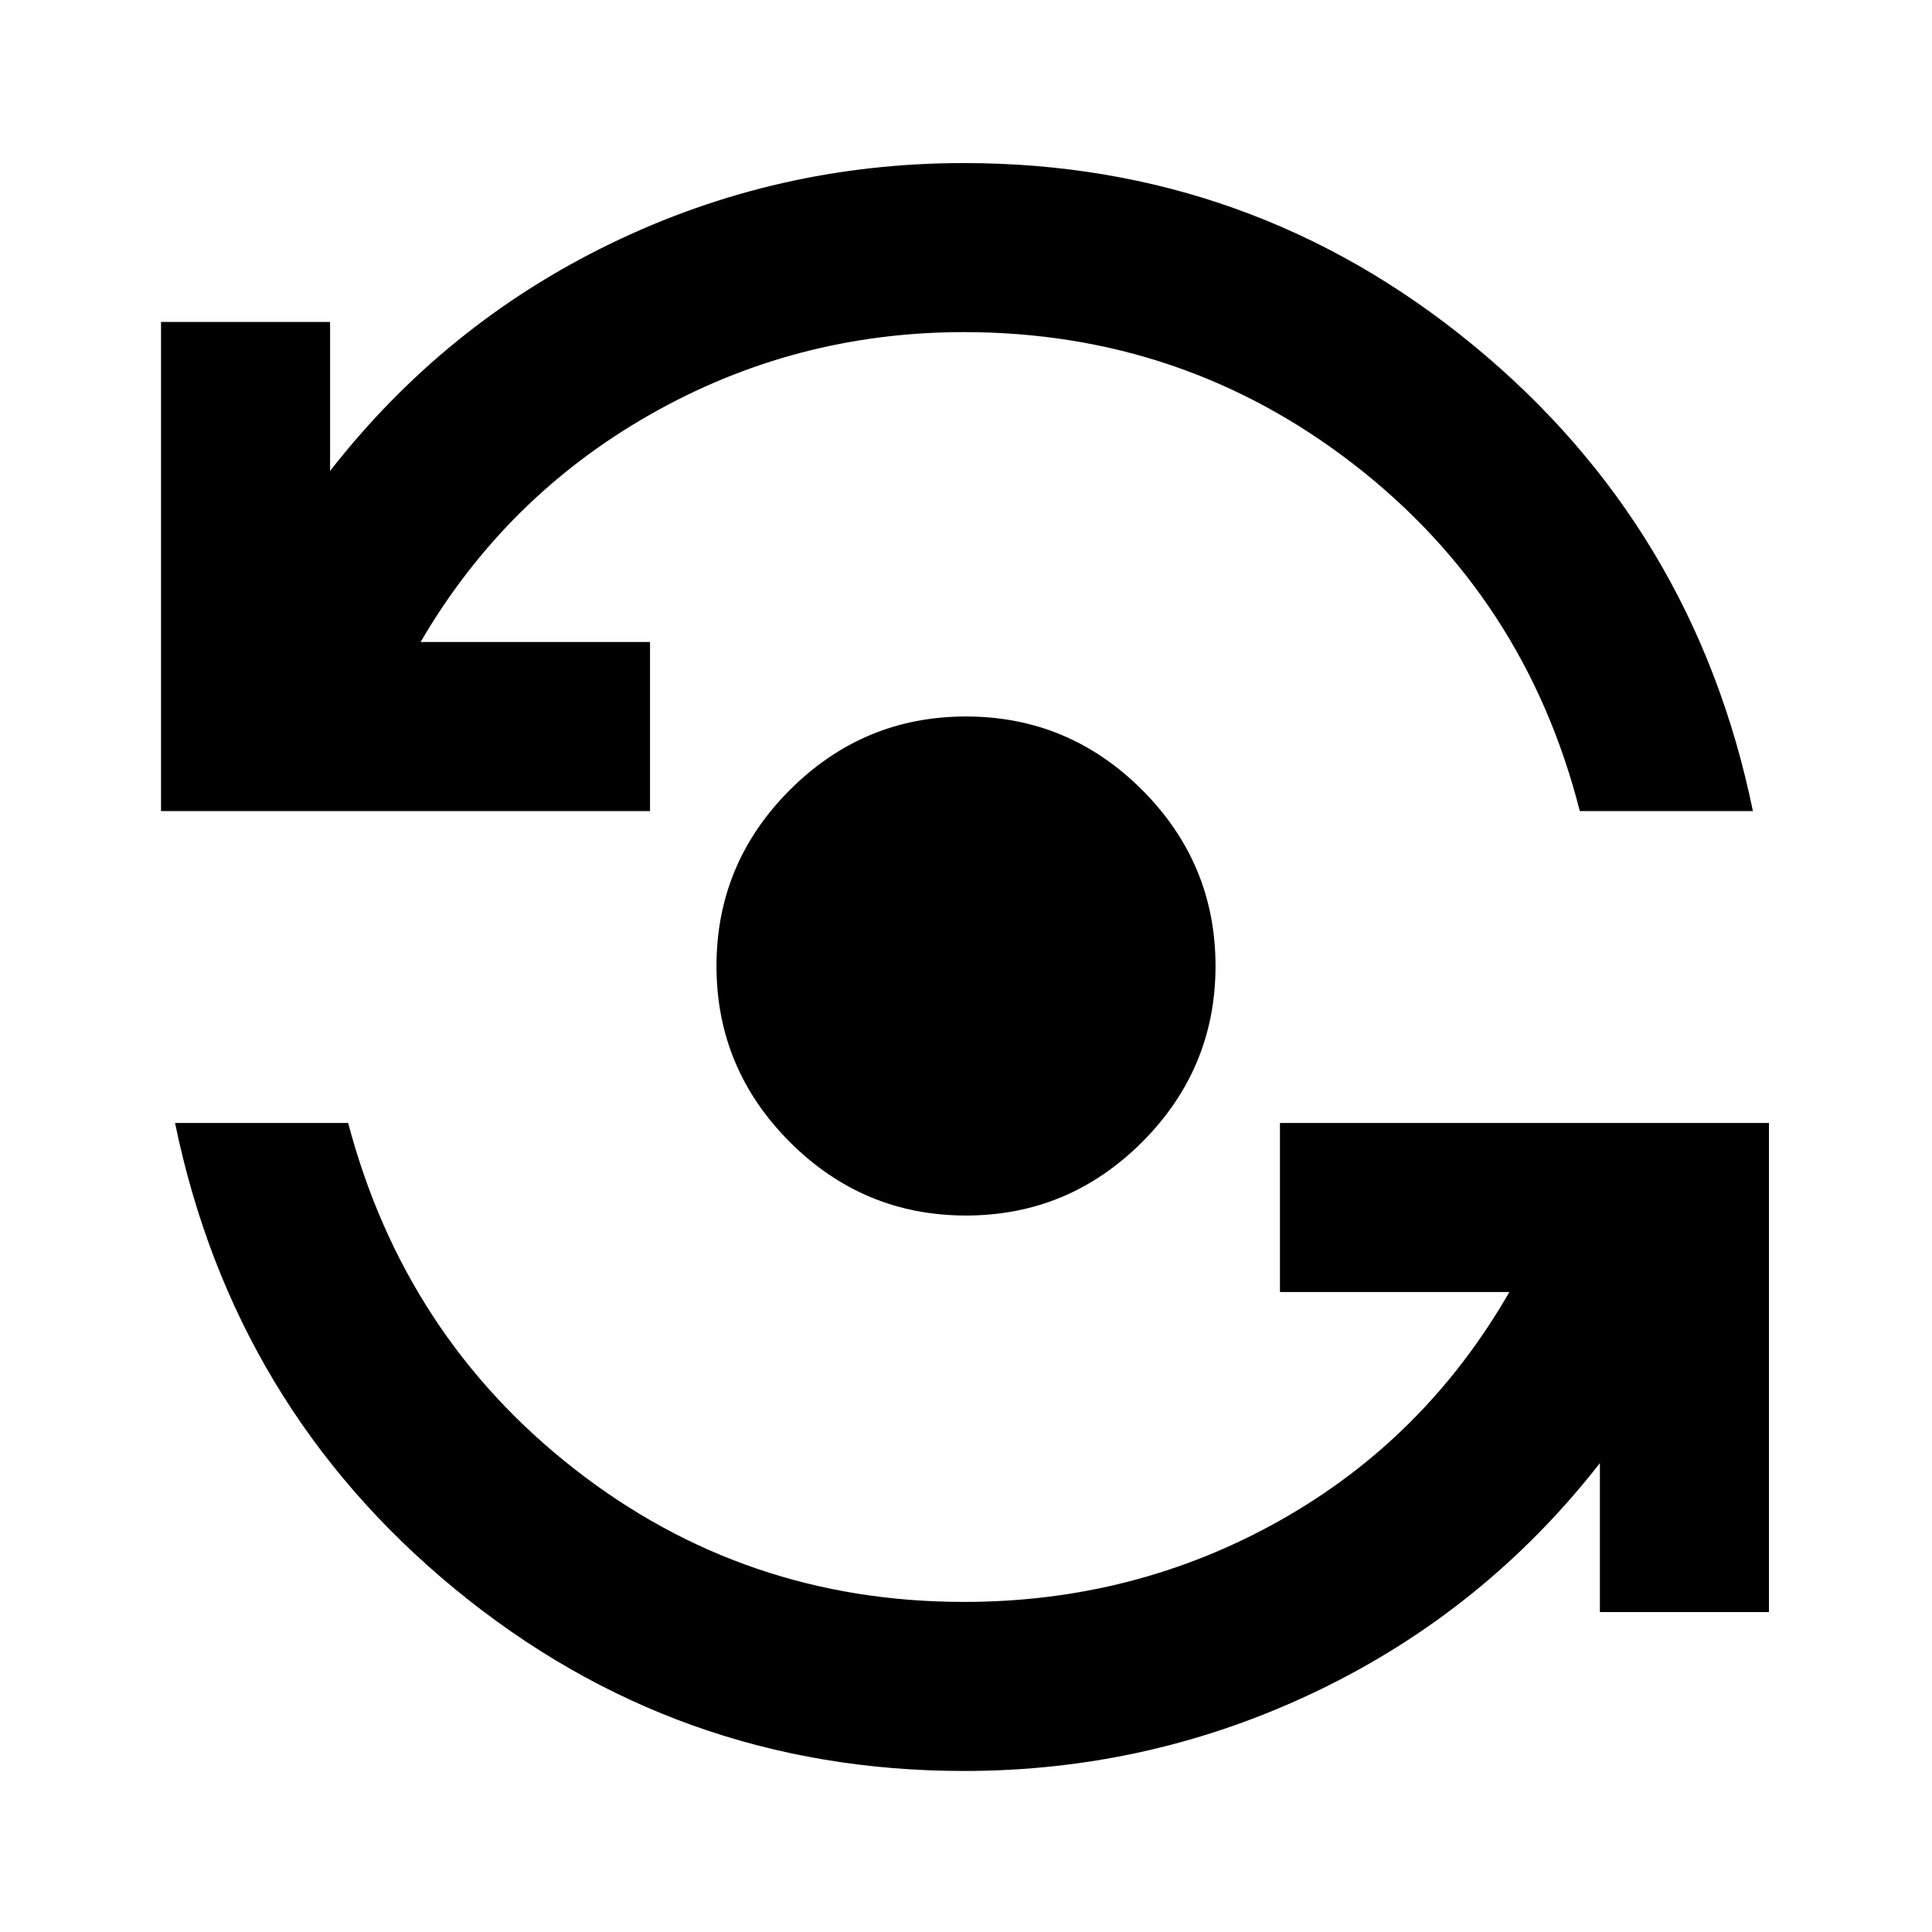 <svg xmlns="http://www.w3.org/2000/svg" height="20" width="20"><path d="M10 12.583Q8.938 12.583 8.177 11.823Q7.417 11.062 7.417 10Q7.417 8.938 8.177 8.177Q8.938 7.417 10 7.417Q11.062 7.417 11.823 8.177Q12.583 8.938 12.583 10Q12.583 11.062 11.823 11.823Q11.062 12.583 10 12.583ZM1.667 8.396V3.333H3.417V4.875Q4.604 3.354 6.323 2.521Q8.042 1.688 9.979 1.688Q12.958 1.688 15.25 3.573Q17.542 5.458 18.146 8.396H16.354Q15.792 6.188 14.021 4.812Q12.25 3.438 9.979 3.438Q8.229 3.438 6.729 4.292Q5.229 5.146 4.354 6.646H6.729V8.396ZM9.979 18.333Q7 18.333 4.708 16.448Q2.417 14.562 1.812 11.625H3.604Q4.188 13.833 5.948 15.208Q7.708 16.583 9.979 16.583Q11.75 16.583 13.25 15.74Q14.75 14.896 15.625 13.375H13.25V11.625H18.312V16.688H16.562V15.146Q15.375 16.667 13.646 17.5Q11.917 18.333 9.979 18.333Z"/></svg>